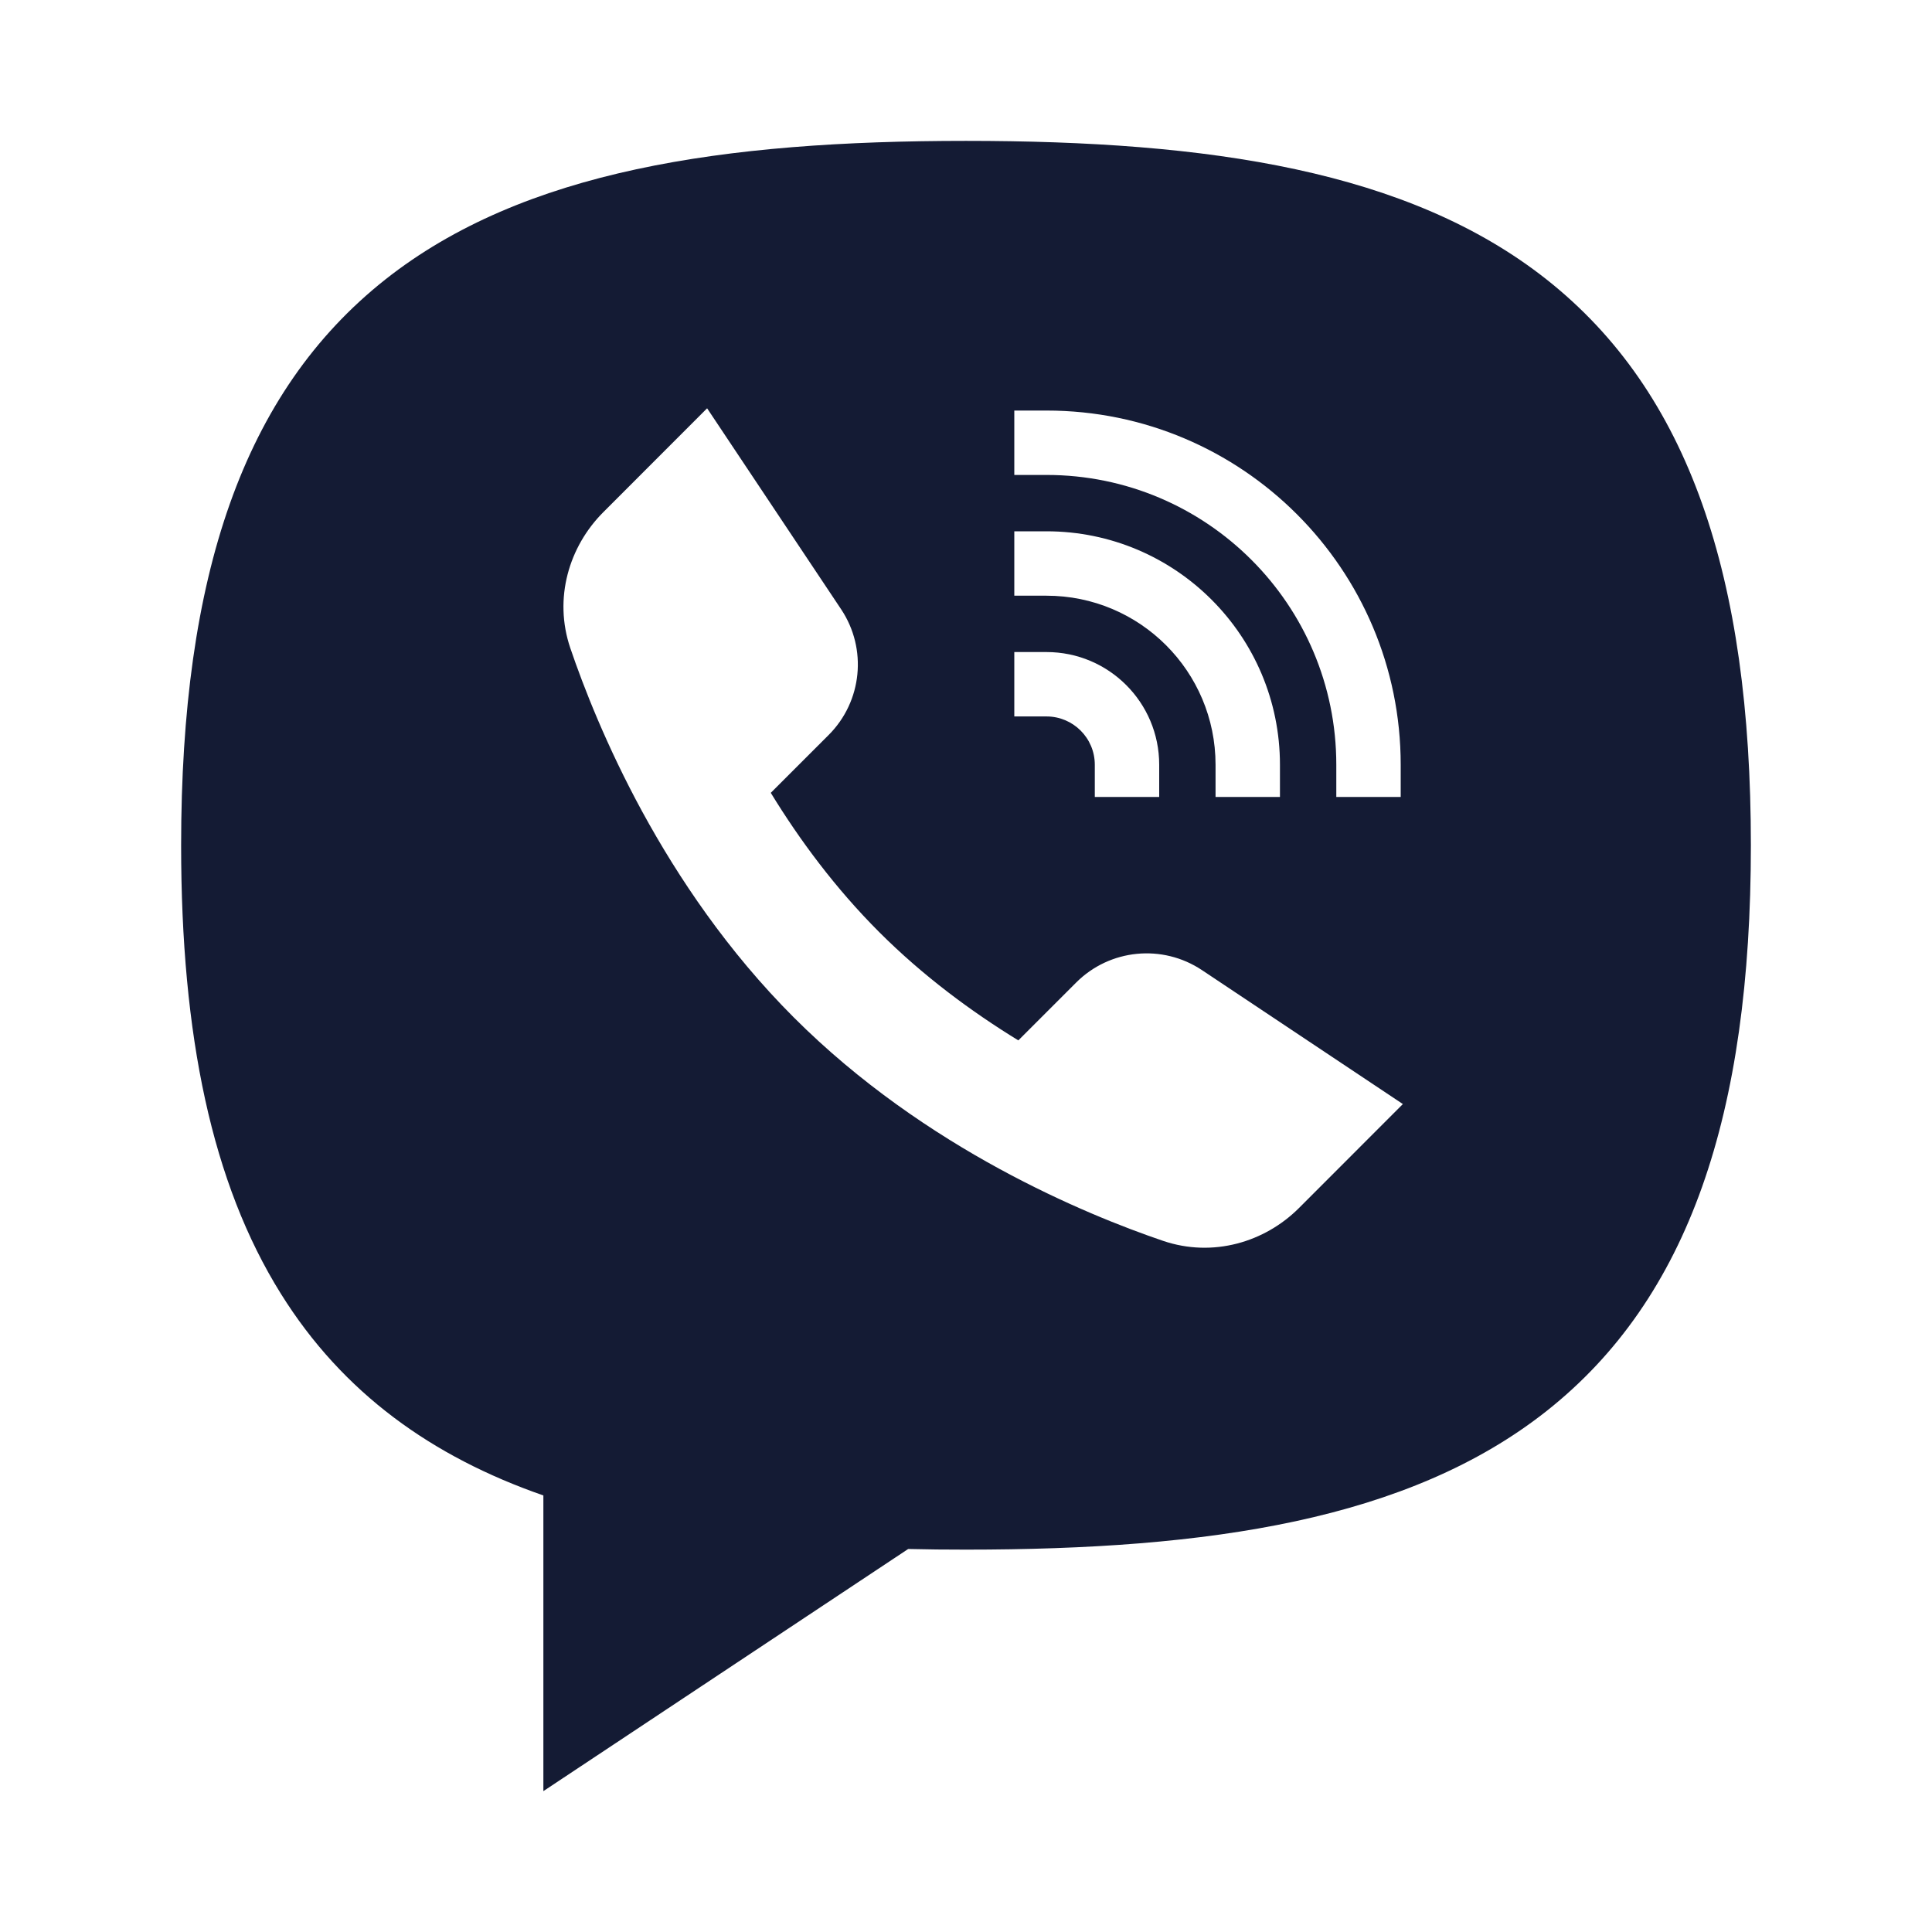 <svg width="24" height="24" viewBox="0 0 24 24" fill="none" xmlns="http://www.w3.org/2000/svg">
<path fill-rule="evenodd" clip-rule="evenodd" d="M4.784 3.474C6.501 2.116 8.984 1.75 12 1.75C15.016 1.75 17.499 2.116 19.215 3.474C20.979 4.871 21.75 7.155 21.75 10.5C21.75 13.845 20.979 16.129 19.215 17.526C17.499 18.884 15.016 19.25 12 19.25C11.757 19.25 11.517 19.248 11.282 19.242L6.75 22.25V18.577C5.37 18.097 4.26 17.308 3.489 16.071C2.633 14.7 2.25 12.866 2.25 10.5C2.25 7.155 3.021 4.871 4.784 3.474ZM8.784 5.072L10.449 7.569C10.776 8.06 10.711 8.713 10.294 9.13L9.575 9.849C9.933 10.434 10.377 11.034 10.921 11.578C11.465 12.122 12.066 12.566 12.65 12.924L13.369 12.205C13.786 11.788 14.44 11.724 14.931 12.051L17.427 13.715L16.137 15.006C15.712 15.431 15.067 15.625 14.447 15.414C13.968 15.251 13.232 14.965 12.415 14.52C11.596 14.074 10.682 13.46 9.861 12.639C9.039 11.817 8.426 10.903 7.979 10.084C7.534 9.267 7.248 8.531 7.085 8.052C6.874 7.433 7.069 6.788 7.494 6.363L8.784 5.072ZM13.6 9.5C13.6 9.168 13.331 8.9 13 8.9H12.6V8.1H13C13.773 8.1 14.4 8.726 14.4 9.5V9.9H13.6V9.5ZM13 7.4C14.16 7.4 15.1 8.34 15.1 9.5V9.9H15.9V9.5C15.9 7.898 14.601 6.6 13 6.6H12.6V7.4H13ZM16.6 9.5C16.6 7.511 14.988 5.9 13 5.9H12.6V5.1H13C15.43 5.1 17.4 7.07 17.4 9.5V9.9H16.6V9.5Z" fill="#141B34"/>
</svg>

